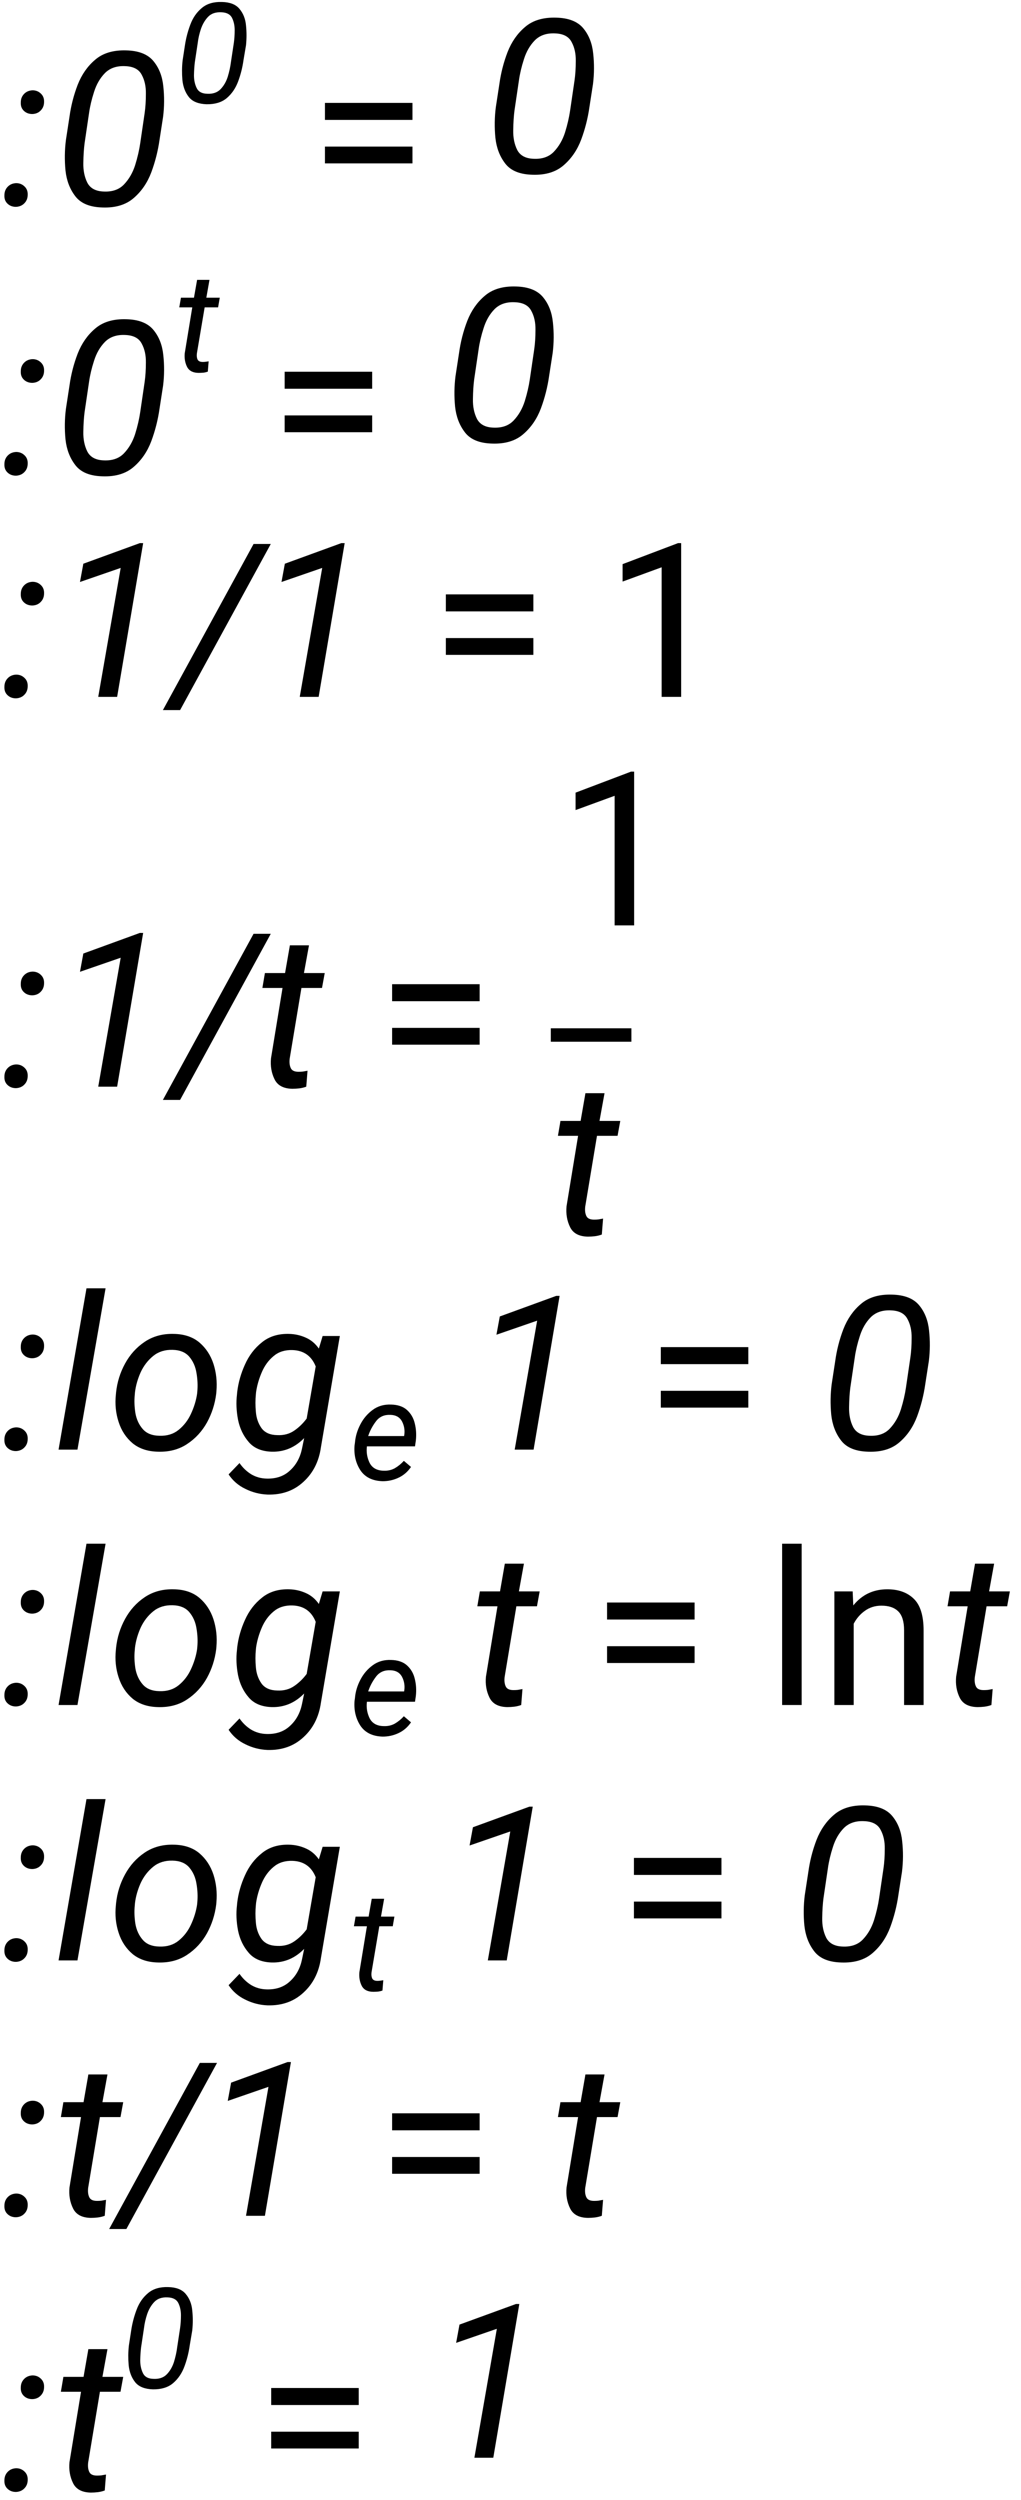 <?xml version="1.0" encoding="UTF-8"?>
<svg xmlns="http://www.w3.org/2000/svg" xmlns:xlink="http://www.w3.org/1999/xlink" width="76pt" height="186pt" viewBox="0 0 76 186" version="1.1">
<defs>
<g>
<symbol overflow="visible" id="glyph0-0">
<path style="stroke:none;" d="M 0.781 0 L 0.781 -11.375 L 6.312 -11.375 L 6.312 0 Z M 1.516 -10.953 L 3.531 -6.219 L 5.547 -10.953 Z M 3.75 -5.688 L 5.891 -0.656 L 5.891 -10.719 Z M 1.203 -10.625 L 1.203 -0.75 L 3.297 -5.688 Z M 1.516 -0.422 L 5.547 -0.422 L 3.531 -5.156 Z M 1.516 -0.422 "/>
</symbol>
<symbol overflow="visible" id="glyph0-1">
<path style="stroke:none;" d="M 0.328 -0.75 C 0.328 -1 0.406 -1.207 0.562 -1.375 C 0.727 -1.551 0.941 -1.645 1.203 -1.656 C 1.453 -1.656 1.66 -1.57 1.828 -1.406 C 1.992 -1.25 2.07 -1.047 2.062 -0.797 C 2.062 -0.535 1.977 -0.32 1.812 -0.156 C 1.656 0.008 1.445 0.098 1.188 0.109 C 0.938 0.109 0.727 0.031 0.562 -0.125 C 0.395 -0.281 0.316 -0.488 0.328 -0.75 Z M 1.547 -7.656 C 1.547 -7.906 1.625 -8.113 1.781 -8.281 C 1.945 -8.457 2.16 -8.551 2.422 -8.562 C 2.672 -8.562 2.879 -8.477 3.047 -8.312 C 3.211 -8.156 3.289 -7.953 3.281 -7.703 C 3.281 -7.441 3.195 -7.227 3.031 -7.062 C 2.875 -6.895 2.664 -6.805 2.406 -6.797 C 2.156 -6.797 1.945 -6.875 1.781 -7.031 C 1.613 -7.188 1.535 -7.395 1.547 -7.656 Z M 1.547 -7.656 "/>
</symbol>
<symbol overflow="visible" id="glyph0-2">
<path style="stroke:none;" d="M 8.141 -6.594 L 7.875 -4.875 C 7.758 -4.051 7.555 -3.25 7.266 -2.469 C 6.973 -1.688 6.535 -1.047 5.953 -0.547 C 5.379 -0.047 4.609 0.188 3.641 0.156 C 2.711 0.133 2.039 -0.133 1.625 -0.656 C 1.207 -1.188 0.957 -1.832 0.875 -2.594 C 0.801 -3.363 0.812 -4.117 0.906 -4.859 L 1.172 -6.594 C 1.285 -7.414 1.488 -8.207 1.781 -8.969 C 2.082 -9.738 2.52 -10.363 3.094 -10.844 C 3.664 -11.332 4.438 -11.562 5.406 -11.531 C 6.332 -11.508 7.004 -11.242 7.422 -10.734 C 7.836 -10.234 8.082 -9.609 8.156 -8.859 C 8.238 -8.109 8.234 -7.352 8.141 -6.594 Z M 6.438 -4.625 L 6.766 -6.859 C 6.828 -7.285 6.859 -7.77 6.859 -8.312 C 6.867 -8.852 6.766 -9.32 6.547 -9.719 C 6.336 -10.125 5.93 -10.336 5.328 -10.359 C 4.691 -10.391 4.188 -10.219 3.812 -9.844 C 3.445 -9.469 3.176 -9 3 -8.438 C 2.82 -7.883 2.695 -7.352 2.625 -6.844 L 2.297 -4.625 C 2.242 -4.207 2.211 -3.719 2.203 -3.156 C 2.191 -2.602 2.289 -2.113 2.5 -1.688 C 2.719 -1.27 3.125 -1.051 3.719 -1.031 C 4.363 -1 4.867 -1.176 5.234 -1.562 C 5.609 -1.957 5.883 -2.438 6.062 -3 C 6.238 -3.57 6.363 -4.113 6.438 -4.625 Z M 6.438 -4.625 "/>
</symbol>
<symbol overflow="visible" id="glyph0-3">
<path style="stroke:none;" d="M 6.656 -11.438 L 4.719 0 L 3.312 0 L 4.984 -9.594 L 1.953 -8.547 L 2.203 -9.906 L 6.406 -11.438 Z M 6.656 -11.438 "/>
</symbol>
<symbol overflow="visible" id="glyph0-4">
<path style="stroke:none;" d="M 7.156 -11.375 L 0.406 0.984 L -0.875 0.984 L 5.875 -11.375 Z M 7.156 -11.375 "/>
</symbol>
<symbol overflow="visible" id="glyph0-5">
<path style="stroke:none;" d="M 3.797 0 C 3.629 0.062 3.457 0.102 3.281 0.125 C 3.102 0.145 2.93 0.156 2.766 0.156 C 2.109 0.145 1.664 -0.086 1.438 -0.547 C 1.207 -1.016 1.117 -1.535 1.172 -2.109 L 2.031 -7.344 L 0.531 -7.344 L 0.719 -8.453 L 2.219 -8.453 L 2.578 -10.516 L 4 -10.516 L 3.625 -8.453 L 5.172 -8.453 L 4.969 -7.344 L 3.438 -7.344 L 2.562 -2.078 C 2.531 -1.805 2.555 -1.578 2.641 -1.391 C 2.723 -1.203 2.914 -1.109 3.219 -1.109 C 3.332 -1.109 3.441 -1.113 3.547 -1.125 C 3.66 -1.145 3.773 -1.164 3.891 -1.188 Z M 3.797 0 "/>
</symbol>
<symbol overflow="visible" id="glyph0-6">
<path style="stroke:none;" d="M 3.859 -12 L 1.766 0 L 0.359 0 L 2.438 -12 Z M 3.859 -12 "/>
</symbol>
<symbol overflow="visible" id="glyph0-7">
<path style="stroke:none;" d="M 0.625 -4.094 L 0.641 -4.266 C 0.723 -5.023 0.945 -5.738 1.312 -6.406 C 1.676 -7.07 2.16 -7.609 2.766 -8.016 C 3.379 -8.43 4.098 -8.629 4.922 -8.609 C 5.711 -8.598 6.352 -8.383 6.844 -7.969 C 7.332 -7.551 7.68 -7.02 7.891 -6.375 C 8.098 -5.727 8.172 -5.047 8.109 -4.328 L 8.094 -4.156 C 8 -3.395 7.77 -2.68 7.406 -2.016 C 7.039 -1.359 6.551 -0.828 5.938 -0.422 C 5.332 -0.016 4.617 0.176 3.797 0.156 C 3.016 0.145 2.375 -0.062 1.875 -0.469 C 1.383 -0.883 1.035 -1.414 0.828 -2.062 C 0.617 -2.707 0.551 -3.383 0.625 -4.094 Z M 2.047 -4.266 L 2.031 -4.078 C 1.988 -3.641 2.004 -3.188 2.078 -2.719 C 2.16 -2.25 2.344 -1.852 2.625 -1.531 C 2.906 -1.207 3.316 -1.039 3.859 -1.031 C 4.43 -1.008 4.91 -1.156 5.297 -1.469 C 5.691 -1.789 6 -2.191 6.219 -2.672 C 6.445 -3.16 6.598 -3.656 6.672 -4.156 L 6.688 -4.328 C 6.727 -4.773 6.707 -5.234 6.625 -5.703 C 6.551 -6.172 6.375 -6.57 6.094 -6.906 C 5.812 -7.238 5.398 -7.41 4.859 -7.422 C 4.285 -7.441 3.801 -7.289 3.406 -6.969 C 3.008 -6.645 2.695 -6.238 2.469 -5.75 C 2.25 -5.258 2.109 -4.766 2.047 -4.266 Z M 2.047 -4.266 "/>
</symbol>
<symbol overflow="visible" id="glyph0-8">
<path style="stroke:none;" d="M 6.891 -0.188 C 6.742 0.875 6.312 1.734 5.594 2.391 C 4.883 3.055 3.988 3.375 2.906 3.344 C 2.332 3.32 1.785 3.18 1.266 2.922 C 0.742 2.672 0.328 2.312 0.016 1.844 L 0.828 1 C 1.066 1.344 1.352 1.617 1.688 1.828 C 2.031 2.035 2.414 2.145 2.844 2.156 C 3.562 2.176 4.145 1.973 4.594 1.547 C 5.051 1.129 5.348 0.582 5.484 -0.094 L 5.641 -0.859 C 4.961 -0.16 4.16 0.176 3.234 0.156 C 2.484 0.133 1.91 -0.102 1.516 -0.562 C 1.117 -1.02 0.852 -1.57 0.719 -2.219 C 0.594 -2.875 0.566 -3.504 0.641 -4.109 L 0.656 -4.281 C 0.738 -4.977 0.93 -5.66 1.234 -6.328 C 1.535 -7.004 1.957 -7.555 2.5 -7.984 C 3.039 -8.422 3.711 -8.629 4.516 -8.609 C 4.961 -8.598 5.379 -8.504 5.766 -8.328 C 6.148 -8.16 6.473 -7.891 6.734 -7.516 L 7.016 -8.453 L 8.297 -8.453 Z M 2.047 -4.125 C 2.004 -3.707 2.004 -3.266 2.047 -2.797 C 2.086 -2.336 2.227 -1.938 2.469 -1.594 C 2.719 -1.258 3.109 -1.086 3.641 -1.078 C 4.117 -1.055 4.535 -1.164 4.891 -1.406 C 5.242 -1.645 5.555 -1.945 5.828 -2.312 L 6.5 -6.188 C 6.188 -6.969 5.613 -7.375 4.781 -7.406 C 4.207 -7.426 3.734 -7.273 3.359 -6.953 C 2.984 -6.641 2.691 -6.238 2.484 -5.75 C 2.273 -5.258 2.133 -4.77 2.062 -4.281 Z M 2.047 -4.125 "/>
</symbol>
<symbol overflow="visible" id="glyph0-9">
<path style="stroke:none;" d=""/>
</symbol>
<symbol overflow="visible" id="glyph1-0">
<path style="stroke:none;" d="M 0.516 0 L 0.516 -7.391 L 4.109 -7.391 L 4.109 0 Z M 0.984 -7.125 L 2.297 -4.047 L 3.609 -7.125 Z M 2.438 -3.703 L 3.828 -0.422 L 3.828 -6.969 Z M 0.781 -6.906 L 0.781 -0.484 L 2.141 -3.703 Z M 0.984 -0.281 L 3.609 -0.281 L 2.297 -3.359 Z M 0.984 -0.281 "/>
</symbol>
<symbol overflow="visible" id="glyph1-1">
<path style="stroke:none;" d="M 5.312 -4.281 L 5.125 -3.172 C 5.051 -2.641 4.922 -2.117 4.734 -1.609 C 4.547 -1.098 4.266 -0.68 3.891 -0.359 C 3.516 -0.035 3.008 0.117 2.375 0.109 C 1.77 0.086 1.332 -0.086 1.062 -0.422 C 0.789 -0.766 0.629 -1.188 0.578 -1.688 C 0.535 -2.188 0.539 -2.676 0.594 -3.156 L 0.766 -4.281 C 0.848 -4.82 0.984 -5.336 1.172 -5.828 C 1.359 -6.328 1.641 -6.734 2.016 -7.047 C 2.391 -7.367 2.891 -7.52 3.516 -7.5 C 4.117 -7.488 4.555 -7.316 4.828 -6.984 C 5.109 -6.648 5.27 -6.238 5.312 -5.75 C 5.363 -5.27 5.363 -4.781 5.312 -4.281 Z M 4.188 -3.016 L 4.406 -4.453 C 4.445 -4.734 4.469 -5.051 4.469 -5.406 C 4.469 -5.758 4.398 -6.066 4.266 -6.328 C 4.129 -6.586 3.863 -6.723 3.469 -6.734 C 3.051 -6.754 2.723 -6.641 2.484 -6.391 C 2.254 -6.148 2.078 -5.848 1.953 -5.484 C 1.836 -5.129 1.758 -4.785 1.719 -4.453 L 1.5 -3 C 1.469 -2.727 1.445 -2.41 1.438 -2.047 C 1.438 -1.691 1.504 -1.375 1.641 -1.094 C 1.773 -0.82 2.035 -0.68 2.422 -0.672 C 2.848 -0.648 3.18 -0.766 3.422 -1.016 C 3.66 -1.266 3.836 -1.57 3.953 -1.938 C 4.066 -2.312 4.145 -2.672 4.188 -3.016 Z M 4.188 -3.016 "/>
</symbol>
<symbol overflow="visible" id="glyph1-2">
<path style="stroke:none;" d="M 2.469 0 C 2.363 0.039 2.254 0.066 2.141 0.078 C 2.023 0.086 1.91 0.094 1.797 0.094 C 1.367 0.094 1.078 -0.055 0.922 -0.359 C 0.773 -0.66 0.719 -0.992 0.75 -1.359 L 1.312 -4.781 L 0.344 -4.781 L 0.469 -5.5 L 1.438 -5.5 L 1.672 -6.828 L 2.594 -6.828 L 2.359 -5.5 L 3.359 -5.5 L 3.234 -4.781 L 2.234 -4.781 L 1.656 -1.359 C 1.633 -1.18 1.648 -1.031 1.703 -0.906 C 1.766 -0.781 1.895 -0.719 2.094 -0.719 C 2.164 -0.719 2.238 -0.723 2.312 -0.734 C 2.383 -0.742 2.457 -0.754 2.531 -0.766 Z M 2.469 0 "/>
</symbol>
<symbol overflow="visible" id="glyph1-3">
<path style="stroke:none;" d="M 4.594 -0.953 C 4.352 -0.598 4.047 -0.332 3.672 -0.156 C 3.305 0.02 2.91 0.109 2.484 0.109 C 1.734 0.086 1.18 -0.18 0.828 -0.703 C 0.484 -1.234 0.336 -1.848 0.391 -2.547 L 0.422 -2.766 C 0.461 -3.234 0.598 -3.688 0.828 -4.125 C 1.055 -4.562 1.363 -4.922 1.75 -5.203 C 2.133 -5.484 2.586 -5.613 3.109 -5.594 C 3.617 -5.582 4.016 -5.445 4.297 -5.188 C 4.586 -4.926 4.781 -4.594 4.875 -4.188 C 4.977 -3.781 5.004 -3.352 4.953 -2.906 L 4.891 -2.484 L 1.312 -2.484 C 1.258 -2.047 1.328 -1.633 1.516 -1.25 C 1.711 -0.875 2.062 -0.68 2.562 -0.672 C 2.875 -0.66 3.148 -0.723 3.391 -0.859 C 3.641 -1.004 3.863 -1.188 4.062 -1.406 Z M 3.062 -4.828 C 2.602 -4.848 2.242 -4.688 1.984 -4.344 C 1.723 -4 1.531 -3.633 1.406 -3.25 L 4.078 -3.25 L 4.094 -3.328 C 4.145 -3.691 4.086 -4.031 3.922 -4.344 C 3.754 -4.656 3.469 -4.816 3.062 -4.828 Z M 3.062 -4.828 "/>
</symbol>
<symbol overflow="visible" id="glyph2-0">
<path style="stroke:none;" d="M 0.781 0 L 0.781 -11.375 L 6.312 -11.375 L 6.312 0 Z M 1.516 -10.953 L 3.531 -6.219 L 5.547 -10.953 Z M 3.75 -5.688 L 5.891 -0.656 L 5.891 -10.719 Z M 1.203 -10.625 L 1.203 -0.75 L 3.297 -5.688 Z M 1.516 -0.422 L 5.547 -0.422 L 3.531 -5.156 Z M 1.516 -0.422 "/>
</symbol>
<symbol overflow="visible" id="glyph2-1">
<path style="stroke:none;" d=""/>
</symbol>
<symbol overflow="visible" id="glyph2-2">
<path style="stroke:none;" d="M 7.703 -7.625 L 7.703 -6.359 L 1.188 -6.359 L 1.188 -7.625 Z M 7.703 -4.375 L 7.703 -3.125 L 1.188 -3.125 L 1.188 -4.375 Z M 7.703 -4.375 "/>
</symbol>
<symbol overflow="visible" id="glyph2-3">
<path style="stroke:none;" d="M 5.703 -11.438 L 5.703 0 L 4.25 0 L 4.25 -9.641 L 1.344 -8.578 L 1.344 -9.875 L 5.469 -11.438 Z M 5.703 -11.438 "/>
</symbol>
<symbol overflow="visible" id="glyph2-4">
<path style="stroke:none;" d="M 2.672 -12 L 2.672 0 L 1.219 0 L 1.219 -12 Z M 2.672 -12 "/>
</symbol>
<symbol overflow="visible" id="glyph2-5">
<path style="stroke:none;" d="M 4.609 -7.391 C 4.148 -7.391 3.742 -7.266 3.391 -7.016 C 3.035 -6.766 2.754 -6.441 2.547 -6.047 L 2.547 0 L 1.109 0 L 1.109 -8.453 L 2.469 -8.453 L 2.516 -7.406 C 3.16 -8.207 4.004 -8.609 5.047 -8.609 C 5.879 -8.609 6.535 -8.375 7.016 -7.906 C 7.504 -7.438 7.75 -6.648 7.75 -5.547 L 7.75 0 L 6.297 0 L 6.297 -5.562 C 6.297 -6.219 6.148 -6.688 5.859 -6.969 C 5.578 -7.25 5.16 -7.391 4.609 -7.391 Z M 4.609 -7.391 "/>
</symbol>
</g>
</defs>
<g id="surface429">
<g style="fill:rgb(0%,0%,0%);fill-opacity:1;">
  <use xlink:href="#glyph0-1" x="0" y="15.28"/>
  <use xlink:href="#glyph0-2" x="4" y="15.28"/>
</g>
<g style="fill:rgb(0%,0%,0%);fill-opacity:1;">
  <use xlink:href="#glyph1-1" x="13" y="7.647"/>
</g>
<g style="fill:rgb(0%,0%,0%);fill-opacity:1;">
  <use xlink:href="#glyph2-1" x="19" y="15.28"/>
  <use xlink:href="#glyph2-2" x="23" y="15.28"/>
  <use xlink:href="#glyph2-1" x="32" y="15.28"/>
</g>
<g style="fill:rgb(0%,0%,0%);fill-opacity:1;">
  <use xlink:href="#glyph0-2" x="36" y="12.844"/>
</g>
<g style="fill:rgb(0%,0%,0%);fill-opacity:1;">
  <use xlink:href="#glyph0-1" x="0" y="35.28"/>
  <use xlink:href="#glyph0-2" x="4" y="35.28"/>
</g>
<g style="fill:rgb(0%,0%,0%);fill-opacity:1;">
  <use xlink:href="#glyph1-2" x="13" y="27.647"/>
</g>
<g style="fill:rgb(0%,0%,0%);fill-opacity:1;">
  <use xlink:href="#glyph2-1" x="16" y="35.28"/>
  <use xlink:href="#glyph2-2" x="20" y="35.28"/>
  <use xlink:href="#glyph2-1" x="29" y="35.28"/>
</g>
<g style="fill:rgb(0%,0%,0%);fill-opacity:1;">
  <use xlink:href="#glyph0-2" x="33" y="32.844"/>
</g>
<g style="fill:rgb(0%,0%,0%);fill-opacity:1;">
  <use xlink:href="#glyph0-1" x="0" y="51.844"/>
  <use xlink:href="#glyph0-3" x="4" y="51.844"/>
  <use xlink:href="#glyph0-4" x="13" y="51.844"/>
  <use xlink:href="#glyph0-3" x="19" y="51.844"/>
</g>
<g style="fill:rgb(0%,0%,0%);fill-opacity:1;">
  <use xlink:href="#glyph2-1" x="28" y="51.844"/>
  <use xlink:href="#glyph2-2" x="32" y="51.844"/>
  <use xlink:href="#glyph2-1" x="41" y="51.844"/>
</g>
<g style="fill:rgb(0%,0%,0%);fill-opacity:1;">
  <use xlink:href="#glyph2-3" x="45" y="51.844"/>
</g>
<g style="fill:rgb(0%,0%,0%);fill-opacity:1;">
  <use xlink:href="#glyph0-1" x="0" y="80.844"/>
  <use xlink:href="#glyph0-3" x="4" y="80.844"/>
  <use xlink:href="#glyph0-4" x="13" y="80.844"/>
  <use xlink:href="#glyph0-5" x="19" y="80.844"/>
</g>
<g style="fill:rgb(0%,0%,0%);fill-opacity:1;">
  <use xlink:href="#glyph2-1" x="24" y="80.844"/>
  <use xlink:href="#glyph2-2" x="28" y="80.844"/>
  <use xlink:href="#glyph2-1" x="37" y="80.844"/>
</g>
<g style="fill:rgb(0%,0%,0%);fill-opacity:1;">
  <use xlink:href="#glyph2-3" x="41.5" y="68.844"/>
</g>
<g style="fill:rgb(0%,0%,0%);fill-opacity:1;">
  <use xlink:href="#glyph0-5" x="41" y="91.844"/>
</g>
<path style="fill:none;stroke-width:1;stroke-linecap:butt;stroke-linejoin:miter;stroke:rgb(0%,0%,0%);stroke-opacity:1;stroke-miterlimit:10;" d="M 41 77 L 47 77 "/>
<g style="fill:rgb(0%,0%,0%);fill-opacity:1;">
  <use xlink:href="#glyph0-1" x="0" y="107.844"/>
  <use xlink:href="#glyph0-6" x="4" y="107.844"/>
  <use xlink:href="#glyph0-7" x="8" y="107.844"/>
  <use xlink:href="#glyph0-8" x="17" y="107.844"/>
</g>
<g style="fill:rgb(0%,0%,0%);fill-opacity:1;">
  <use xlink:href="#glyph1-3" x="26" y="110.086"/>
</g>
<g style="fill:rgb(0%,0%,0%);fill-opacity:1;">
  <use xlink:href="#glyph0-9" x="31" y="107.844"/>
  <use xlink:href="#glyph0-3" x="35" y="107.844"/>
</g>
<g style="fill:rgb(0%,0%,0%);fill-opacity:1;">
  <use xlink:href="#glyph2-1" x="44" y="107.844"/>
  <use xlink:href="#glyph2-2" x="48" y="107.844"/>
  <use xlink:href="#glyph2-1" x="57" y="107.844"/>
</g>
<g style="fill:rgb(0%,0%,0%);fill-opacity:1;">
  <use xlink:href="#glyph0-2" x="61" y="107.844"/>
</g>
<g style="fill:rgb(0%,0%,0%);fill-opacity:1;">
  <use xlink:href="#glyph0-1" x="0" y="126.844"/>
  <use xlink:href="#glyph0-6" x="4" y="126.844"/>
  <use xlink:href="#glyph0-7" x="8" y="126.844"/>
  <use xlink:href="#glyph0-8" x="17" y="126.844"/>
</g>
<g style="fill:rgb(0%,0%,0%);fill-opacity:1;">
  <use xlink:href="#glyph1-3" x="26" y="129.086"/>
</g>
<g style="fill:rgb(0%,0%,0%);fill-opacity:1;">
  <use xlink:href="#glyph0-9" x="31" y="126.844"/>
  <use xlink:href="#glyph0-5" x="35" y="126.844"/>
</g>
<g style="fill:rgb(0%,0%,0%);fill-opacity:1;">
  <use xlink:href="#glyph2-1" x="40" y="126.844"/>
  <use xlink:href="#glyph2-2" x="44" y="126.844"/>
  <use xlink:href="#glyph2-1" x="53" y="126.844"/>
</g>
<g style="fill:rgb(0%,0%,0%);fill-opacity:1;">
  <use xlink:href="#glyph2-4" x="57" y="126.844"/>
  <use xlink:href="#glyph2-5" x="61" y="126.844"/>
</g>
<g style="fill:rgb(0%,0%,0%);fill-opacity:1;">
  <use xlink:href="#glyph0-5" x="70" y="126.844"/>
</g>
<g style="fill:rgb(0%,0%,0%);fill-opacity:1;">
  <use xlink:href="#glyph0-1" x="0" y="145.844"/>
  <use xlink:href="#glyph0-6" x="4" y="145.844"/>
  <use xlink:href="#glyph0-7" x="8" y="145.844"/>
  <use xlink:href="#glyph0-8" x="17" y="145.844"/>
</g>
<g style="fill:rgb(0%,0%,0%);fill-opacity:1;">
  <use xlink:href="#glyph1-2" x="26" y="148.086"/>
</g>
<g style="fill:rgb(0%,0%,0%);fill-opacity:1;">
  <use xlink:href="#glyph0-9" x="29" y="145.844"/>
  <use xlink:href="#glyph0-3" x="33" y="145.844"/>
</g>
<g style="fill:rgb(0%,0%,0%);fill-opacity:1;">
  <use xlink:href="#glyph2-1" x="42" y="145.844"/>
  <use xlink:href="#glyph2-2" x="46" y="145.844"/>
  <use xlink:href="#glyph2-1" x="55" y="145.844"/>
</g>
<g style="fill:rgb(0%,0%,0%);fill-opacity:1;">
  <use xlink:href="#glyph0-2" x="59" y="145.844"/>
</g>
<g style="fill:rgb(0%,0%,0%);fill-opacity:1;">
  <use xlink:href="#glyph0-1" x="0" y="164.844"/>
  <use xlink:href="#glyph0-5" x="4" y="164.844"/>
  <use xlink:href="#glyph0-4" x="9" y="164.844"/>
  <use xlink:href="#glyph0-3" x="15" y="164.844"/>
</g>
<g style="fill:rgb(0%,0%,0%);fill-opacity:1;">
  <use xlink:href="#glyph2-1" x="24" y="164.844"/>
  <use xlink:href="#glyph2-2" x="28" y="164.844"/>
  <use xlink:href="#glyph2-1" x="37" y="164.844"/>
</g>
<g style="fill:rgb(0%,0%,0%);fill-opacity:1;">
  <use xlink:href="#glyph0-5" x="41" y="164.844"/>
</g>
<g style="fill:rgb(0%,0%,0%);fill-opacity:1;">
  <use xlink:href="#glyph0-1" x="0" y="185.28"/>
  <use xlink:href="#glyph0-5" x="4" y="185.28"/>
</g>
<g style="fill:rgb(0%,0%,0%);fill-opacity:1;">
  <use xlink:href="#glyph1-1" x="9" y="177.647"/>
</g>
<g style="fill:rgb(0%,0%,0%);fill-opacity:1;">
  <use xlink:href="#glyph2-1" x="15" y="185.28"/>
  <use xlink:href="#glyph2-2" x="19" y="185.28"/>
  <use xlink:href="#glyph2-1" x="28" y="185.28"/>
</g>
<g style="fill:rgb(0%,0%,0%);fill-opacity:1;">
  <use xlink:href="#glyph0-3" x="32" y="182.844"/>
</g>
</g>
</svg>
